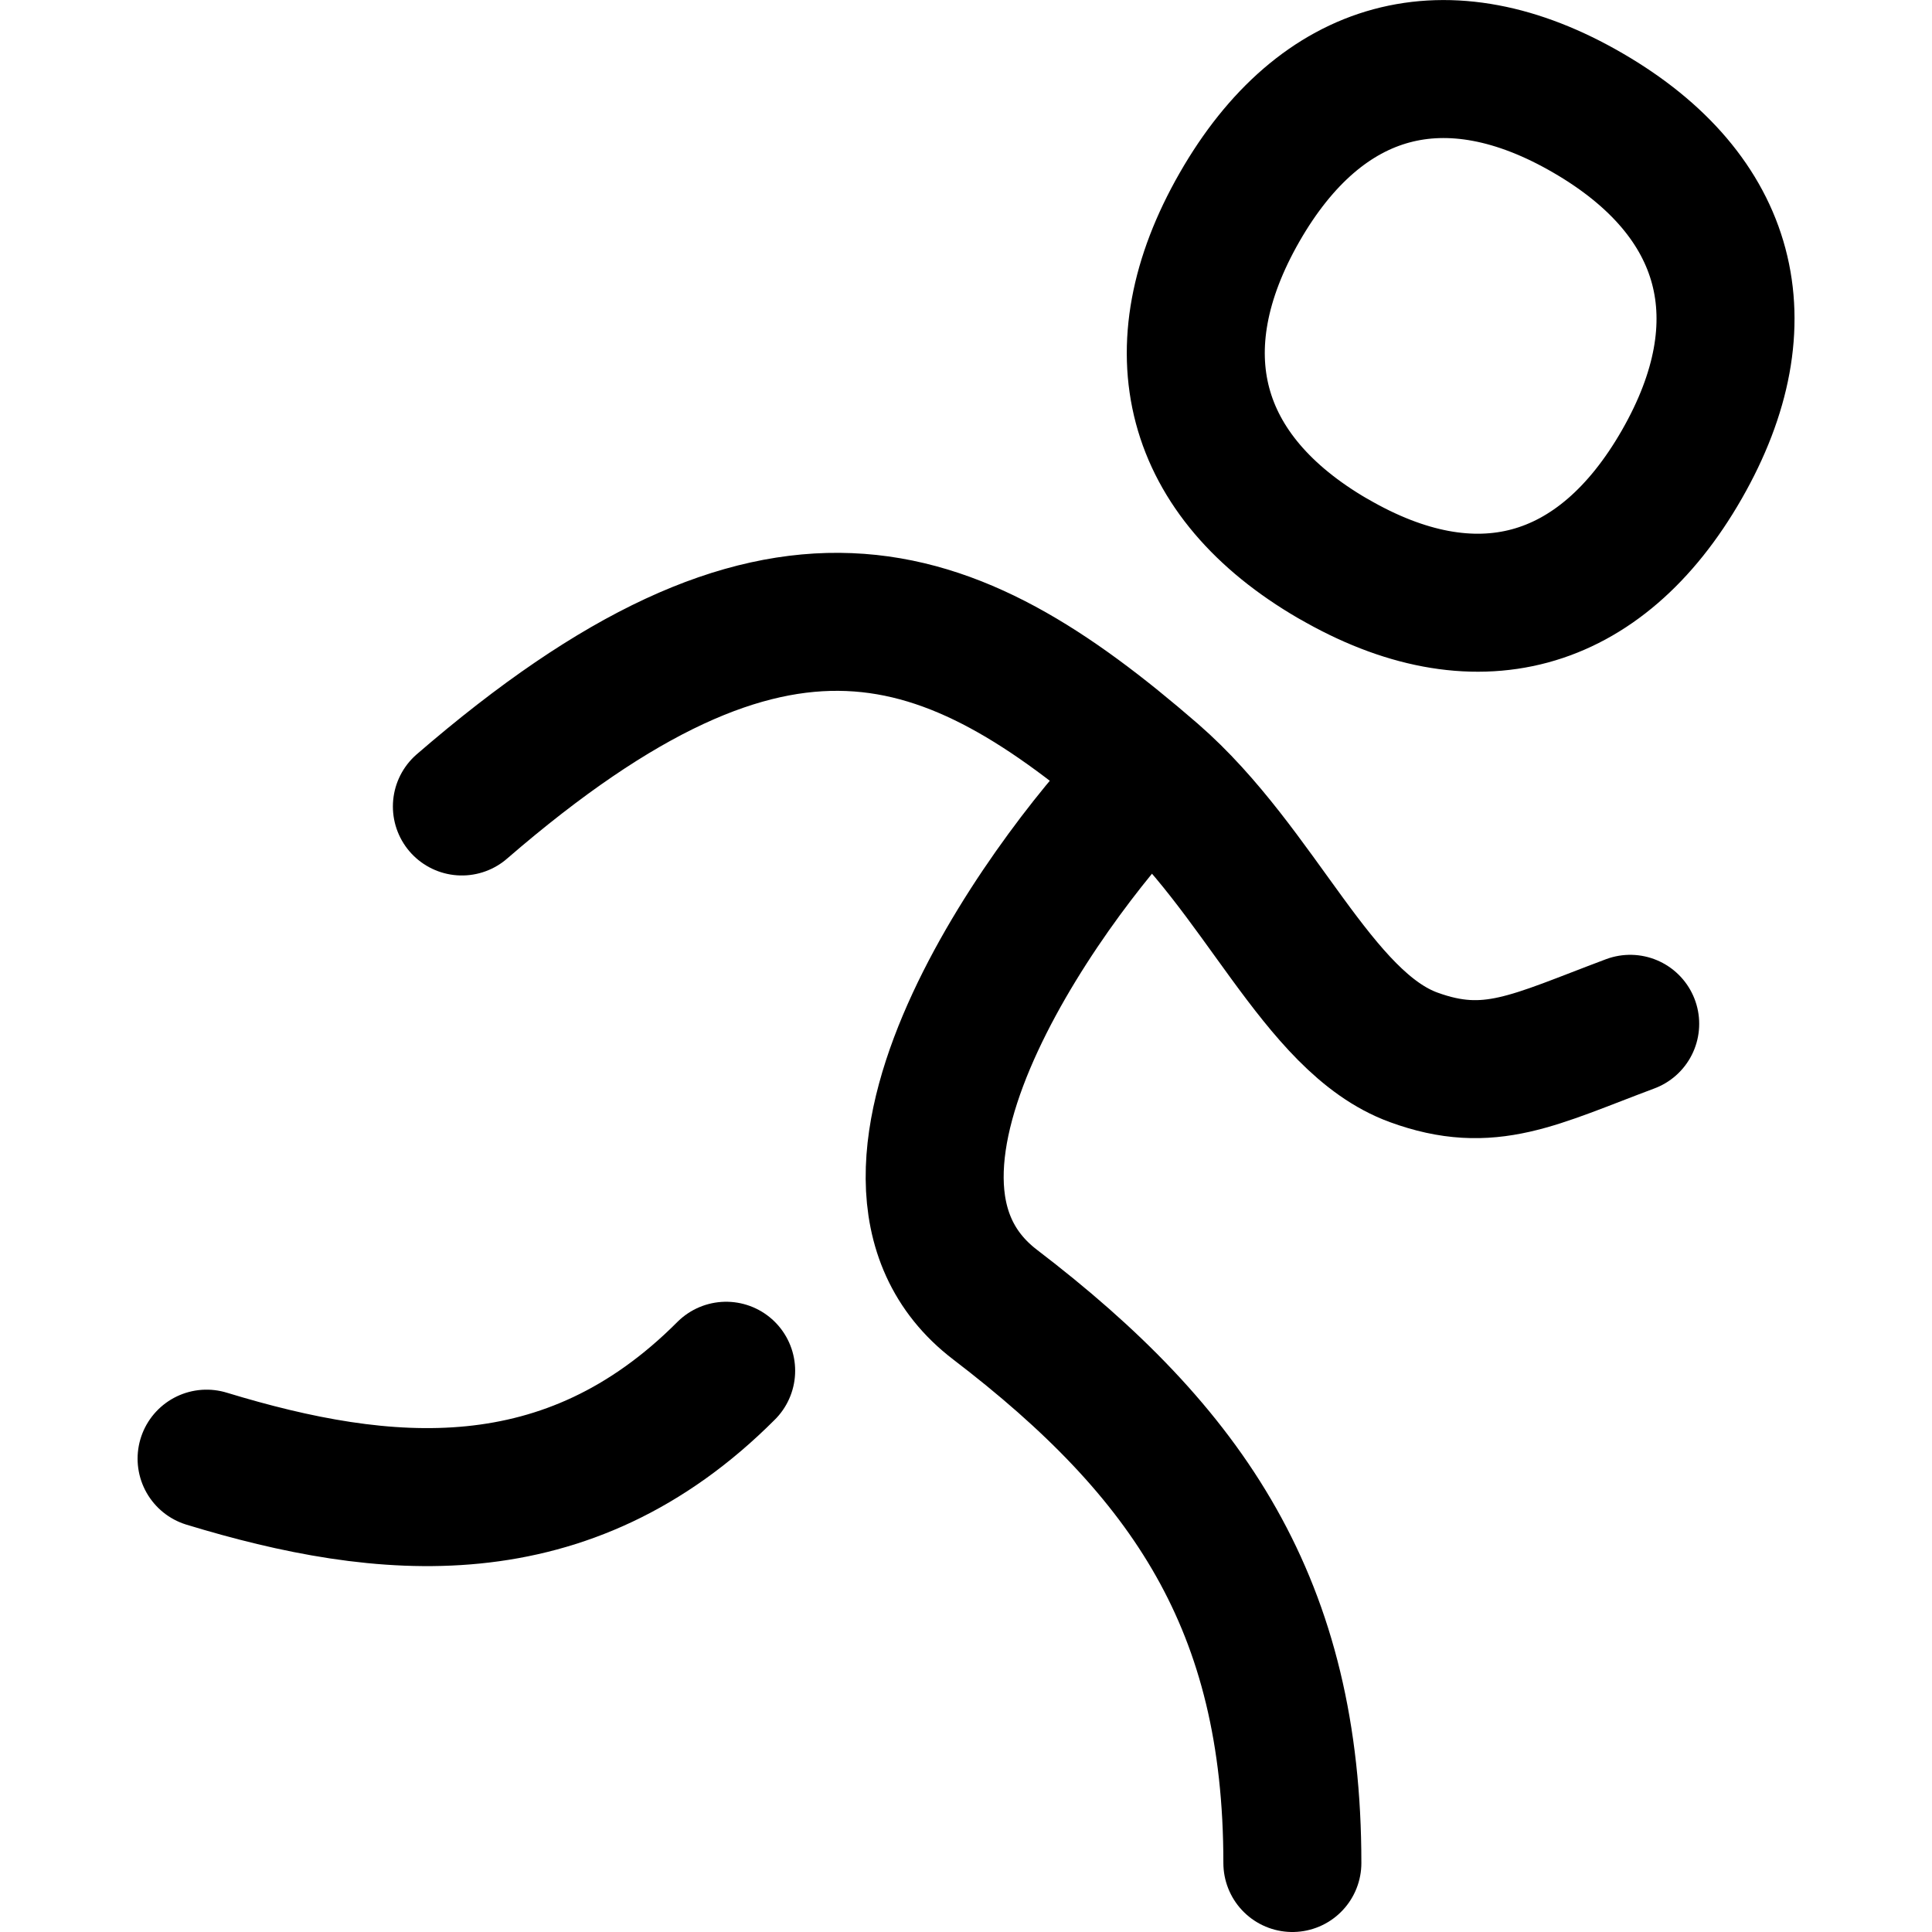 <svg xmlns="http://www.w3.org/2000/svg" fill="none" viewBox="0 0 14 14"><g stroke="currentColor" stroke-linecap="round" stroke-linejoin="round"><path d="M1.497 10.57c1.287.392 2.611.52 3.765-.637M9.365 13.5c0-1.87-.753-2.975-2.154-4.046-1.242-.949.488-3.23 1.11-3.84"/><path d="M3.347 5.844c2.292-1.982 3.522-1.507 5.005-.222.782.679 1.19 1.784 1.892 2.04.55.201.872.018 1.569-.243M9.66 4.048c1.025.597 1.935.351 2.527-.682s.348-1.95-.678-2.546c-1.025-.597-1.935-.351-2.527.682s-.348 1.95.677 2.546"/></g></svg>